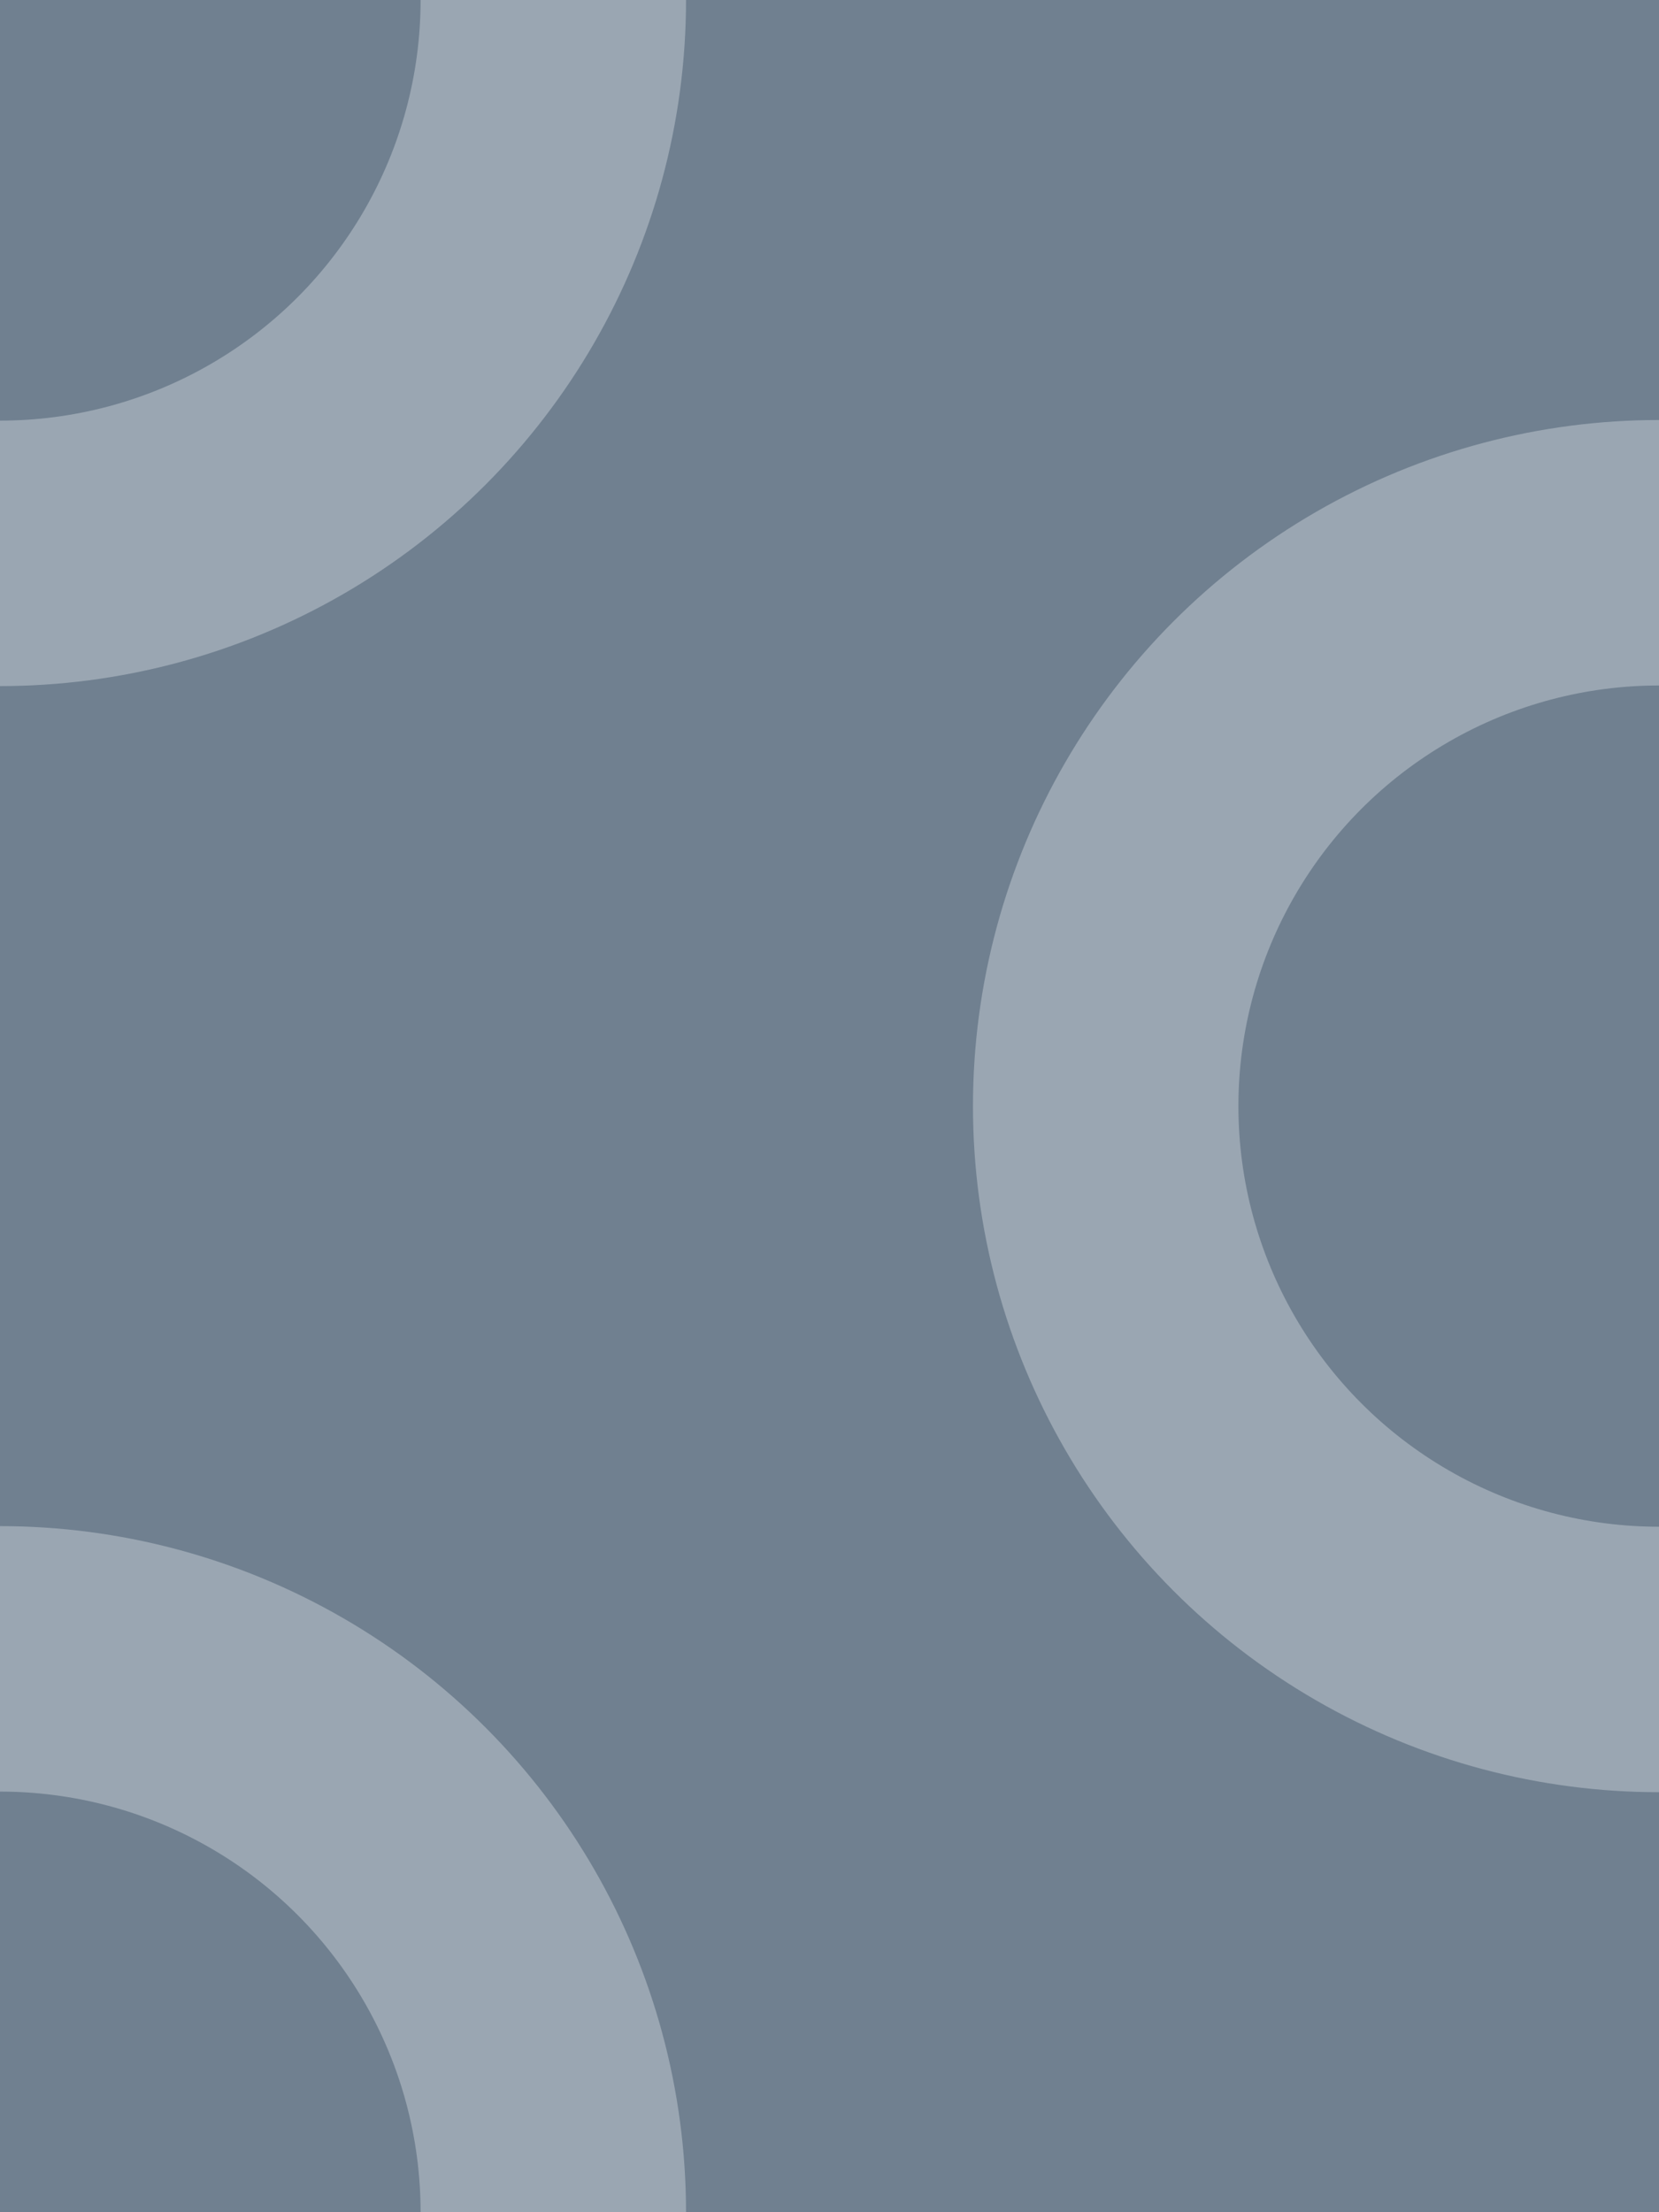 ﻿<?xml version="1.0" encoding="UTF-8" ?>
<svg xmlns='http://www.w3.org/2000/svg' width='75' height='100'>
<rect width='75' height='100' fill='slategray'/>
<circle cx='75' cy='50' r='28.3%' stroke-width='12' stroke='#9aa6b2' fill='none'/>
<circle cx='0' r='28.3%' stroke-width='12' stroke='#9aa6b2' fill='none'/>
<circle cy='100' r='28.3%' stroke-width='12' stroke='#9aa6b2' fill='none'/>
</svg>